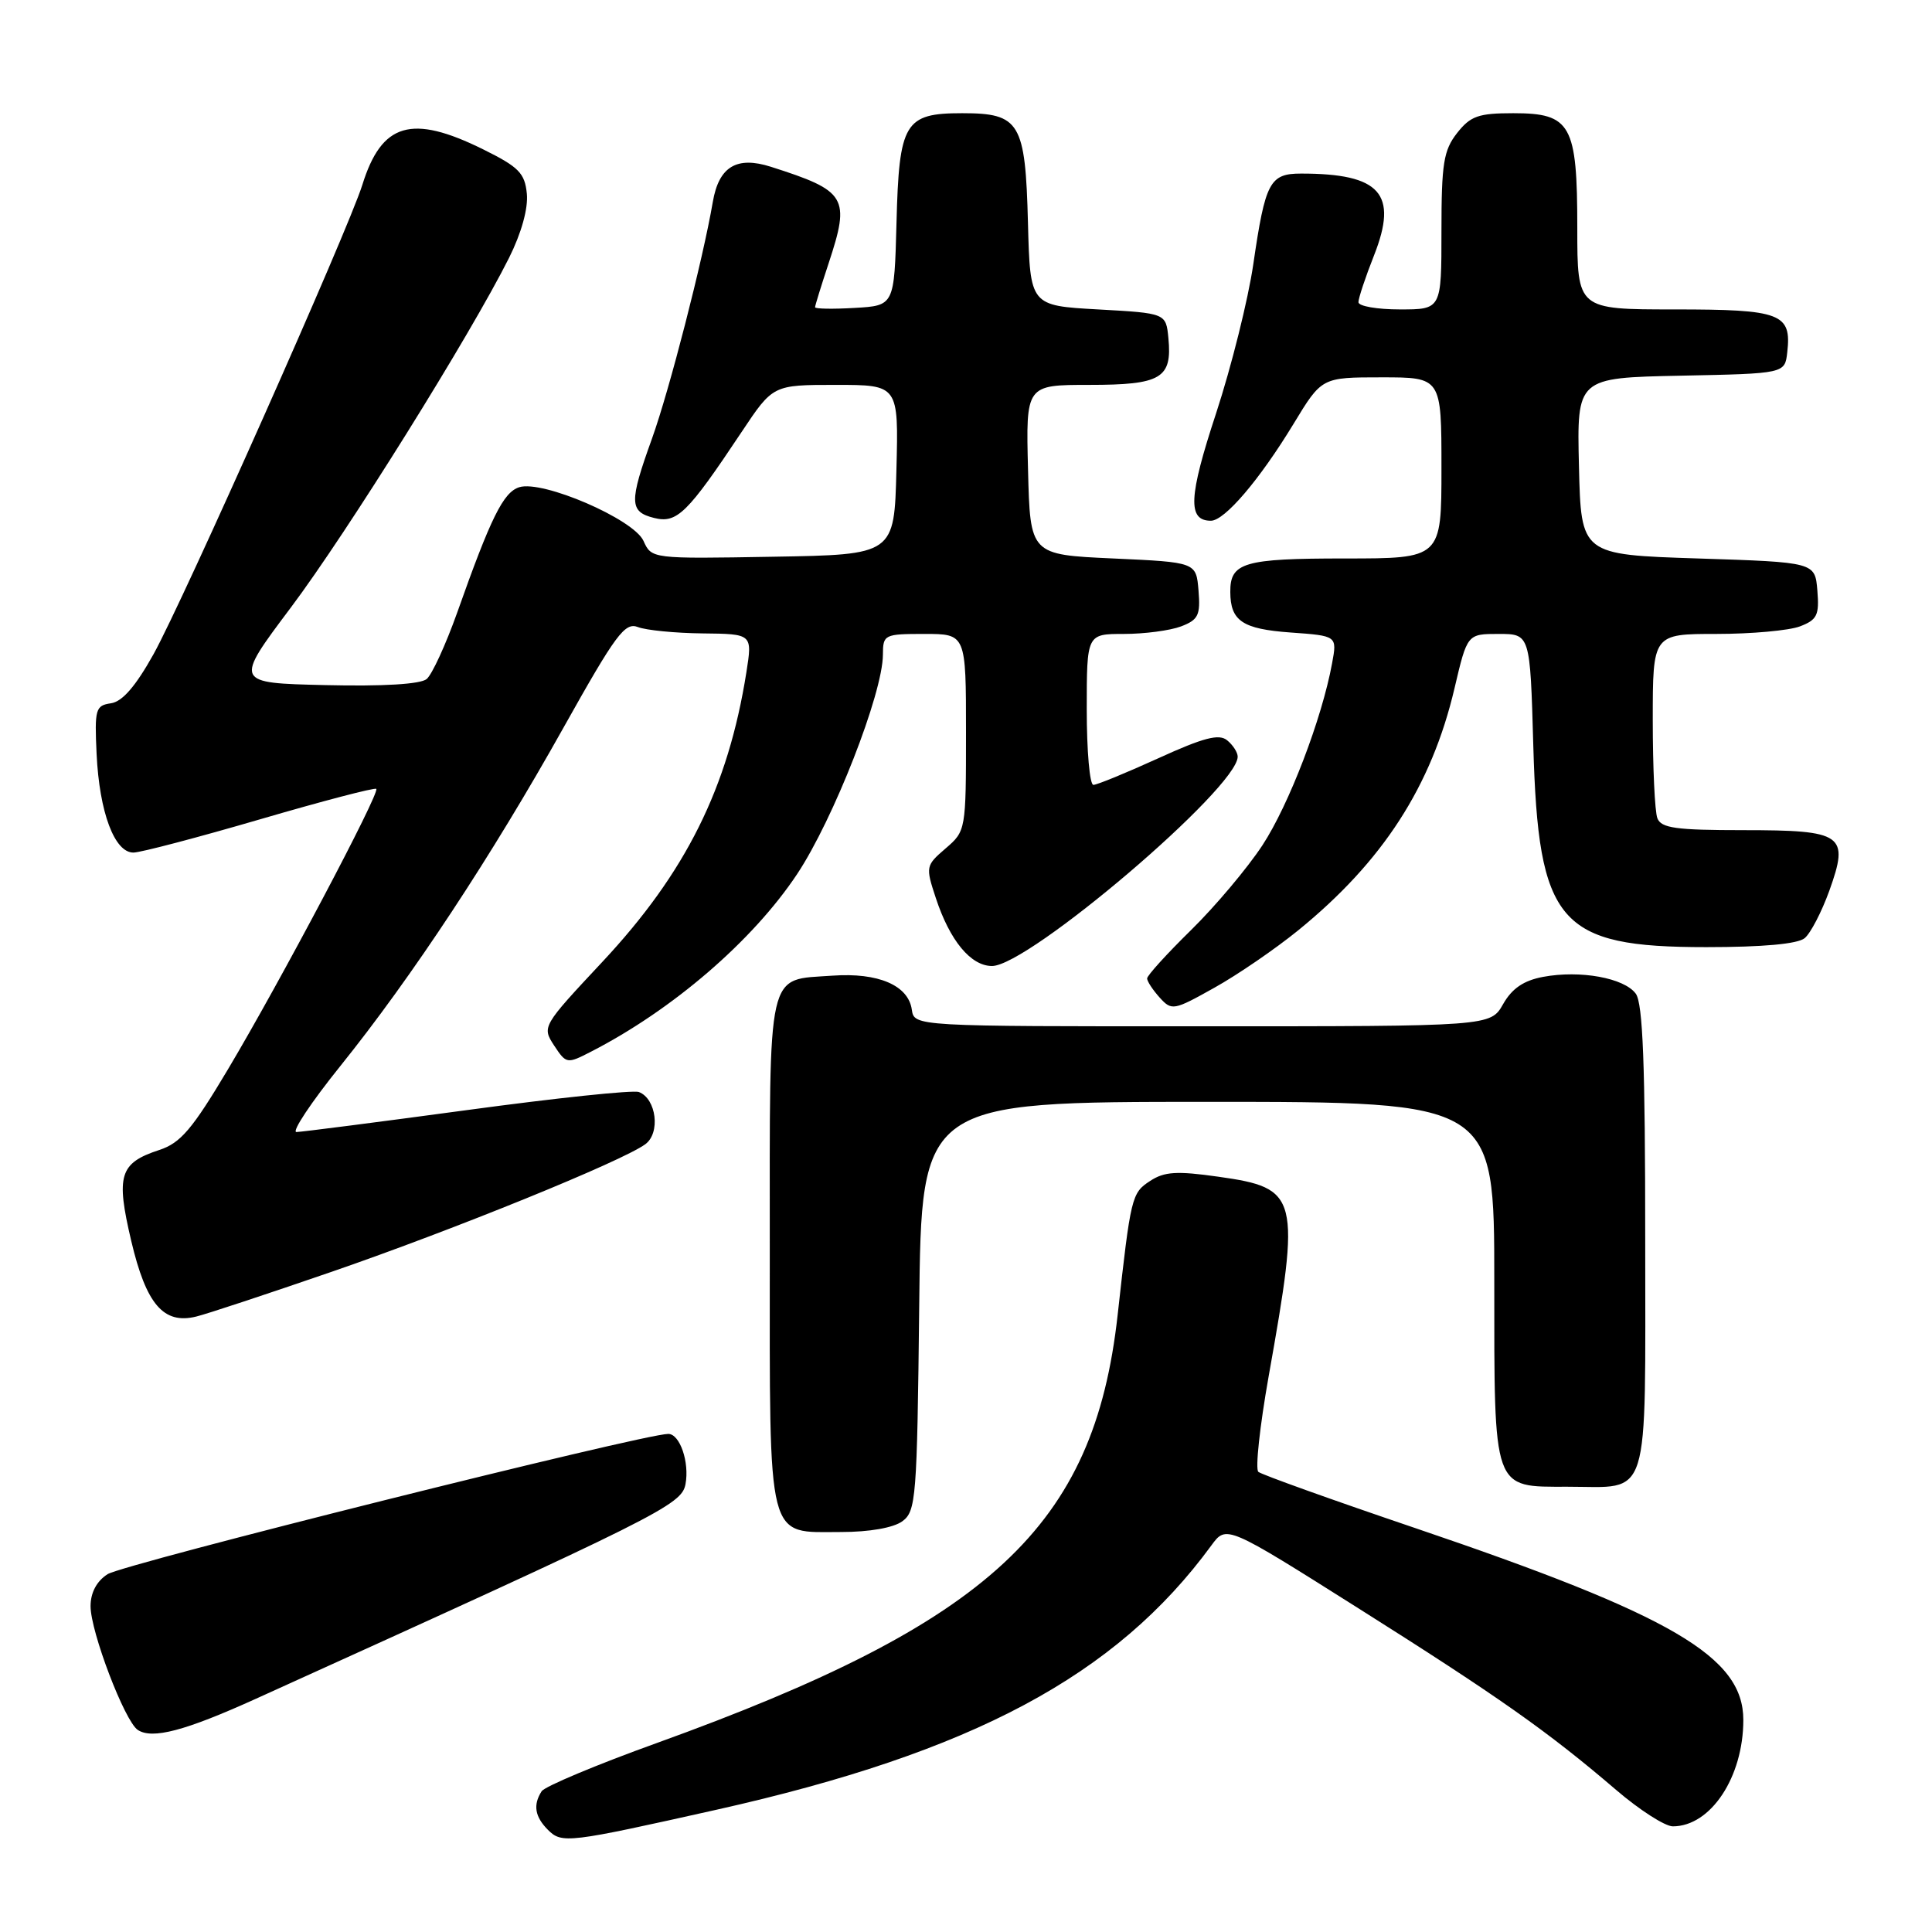 <?xml version="1.0" encoding="UTF-8" standalone="no"?>
<!DOCTYPE svg PUBLIC "-//W3C//DTD SVG 1.1//EN" "http://www.w3.org/Graphics/SVG/1.1/DTD/svg11.dtd" >
<svg xmlns="http://www.w3.org/2000/svg" xmlns:xlink="http://www.w3.org/1999/xlink" version="1.1" viewBox="0 0 256 256">
 <g >
 <path fill="currentColor"
d=" M 94.98 239.79 C 128.85 232.20 147.87 222.05 160.51 204.78 C 162.50 202.06 162.50 202.06 180.00 213.11 C 198.60 224.85 205.10 229.43 214.14 237.17 C 217.24 239.83 220.62 242.00 221.66 242.00 C 226.68 242.00 231.00 235.47 231.00 227.90 C 231.00 219.53 221.63 214.05 187.50 202.47 C 176.50 198.74 167.16 195.39 166.74 195.03 C 166.31 194.67 166.93 189.00 168.09 182.44 C 172.37 158.42 172.12 157.43 161.44 155.92 C 155.94 155.14 154.28 155.24 152.40 156.48 C 149.94 158.08 149.84 158.52 148.09 174.27 C 144.97 202.29 131.31 214.97 87.00 230.97 C 79.03 233.84 72.17 236.72 71.77 237.35 C 70.61 239.16 70.87 240.72 72.60 242.46 C 74.45 244.31 75.23 244.21 94.98 239.79 Z  M 33.92 225.09 C 87.42 200.85 90.31 199.41 90.83 196.67 C 91.38 193.77 90.09 190.00 88.55 190.00 C 85.27 190.00 16.30 207.25 14.25 208.59 C 12.80 209.52 12.00 211.04 12.00 212.83 C 12.00 216.22 16.52 228.06 18.25 229.22 C 20.17 230.50 24.52 229.35 33.92 225.09 Z  M 119.56 201.58 C 121.38 200.25 121.52 198.55 121.80 173.08 C 122.09 146.00 122.09 146.00 160.05 146.00 C 198.00 146.00 198.00 146.00 198.00 169.67 C 198.00 197.76 197.73 197.00 207.72 197.00 C 218.81 197.00 218.00 199.58 218.00 164.16 C 218.00 141.07 217.69 132.95 216.75 131.67 C 215.22 129.58 209.39 128.52 204.47 129.44 C 201.90 129.92 200.35 130.97 199.17 133.05 C 197.50 135.99 197.50 135.99 159.32 135.99 C 121.14 136.00 121.14 136.00 120.82 133.78 C 120.36 130.56 116.37 128.85 110.31 129.28 C 101.51 129.91 102.00 127.77 102.00 165.79 C 102.00 204.94 101.51 203.00 111.46 203.00 C 115.20 203.00 118.38 202.44 119.56 201.58 Z  M 44.00 168.50 C 60.15 162.93 82.41 153.88 85.50 151.62 C 87.54 150.14 86.98 145.59 84.66 144.70 C 83.92 144.41 73.68 145.49 61.90 147.09 C 50.13 148.68 39.95 149.99 39.28 150.00 C 38.61 150.00 41.23 146.06 45.10 141.25 C 54.59 129.45 65.16 113.41 74.67 96.41 C 81.59 84.05 82.80 82.41 84.53 83.09 C 85.61 83.51 89.47 83.89 93.10 83.93 C 99.70 84.00 99.70 84.00 98.90 89.08 C 96.48 104.37 90.88 115.63 79.79 127.48 C 71.86 135.96 71.80 136.05 73.42 138.53 C 75.03 140.97 75.13 140.99 78.28 139.37 C 89.12 133.81 99.75 124.66 105.63 115.81 C 110.46 108.53 116.97 91.88 116.99 86.75 C 117.00 84.08 117.17 84.00 122.50 84.00 C 128.00 84.00 128.00 84.00 128.00 97.05 C 128.00 109.99 127.98 110.12 125.30 112.42 C 122.66 114.69 122.63 114.84 124.00 118.99 C 125.86 124.65 128.64 128.00 131.45 128.00 C 136.28 128.00 164.00 104.39 164.00 100.26 C 164.00 99.70 163.38 98.73 162.61 98.10 C 161.54 97.20 159.50 97.73 153.49 100.47 C 149.23 102.41 145.36 104.00 144.88 104.00 C 144.39 104.00 144.00 99.50 144.00 94.00 C 144.00 84.00 144.00 84.00 148.93 84.00 C 151.65 84.00 155.05 83.55 156.50 83.00 C 158.78 82.13 159.08 81.51 158.81 78.25 C 158.50 74.50 158.50 74.50 147.50 74.00 C 136.50 73.50 136.50 73.50 136.22 62.25 C 135.93 51.00 135.93 51.00 144.34 51.00 C 153.86 51.00 155.33 50.13 154.82 44.82 C 154.50 41.50 154.50 41.50 145.50 41.00 C 136.50 40.50 136.50 40.50 136.21 29.54 C 135.87 16.21 135.14 15.00 127.50 15.00 C 119.86 15.00 119.13 16.21 118.79 29.54 C 118.50 40.50 118.50 40.50 113.25 40.80 C 110.36 40.97 108.00 40.93 108.00 40.71 C 108.00 40.49 108.81 37.88 109.79 34.91 C 112.69 26.13 112.20 25.31 102.15 22.10 C 97.61 20.65 95.25 22.08 94.45 26.76 C 93.13 34.47 88.69 51.73 86.39 58.12 C 83.35 66.55 83.38 67.81 86.67 68.63 C 89.70 69.39 91.07 68.05 98.26 57.25 C 102.42 51.00 102.42 51.00 110.74 51.00 C 119.07 51.00 119.07 51.00 118.78 62.25 C 118.50 73.50 118.50 73.50 102.42 73.77 C 86.34 74.05 86.34 74.05 85.26 71.66 C 83.94 68.78 71.89 63.58 68.80 64.56 C 66.69 65.23 65.04 68.57 60.57 81.20 C 59.06 85.43 57.25 89.38 56.53 89.98 C 55.70 90.66 50.77 90.96 43.12 90.78 C 31.03 90.50 31.03 90.50 38.54 80.50 C 45.99 70.58 62.32 44.41 67.45 34.17 C 69.09 30.89 70.00 27.62 69.81 25.67 C 69.54 22.93 68.75 22.13 64.00 19.78 C 54.53 15.10 50.57 16.27 48.01 24.50 C 46.14 30.48 24.30 79.56 20.34 86.69 C 17.97 90.94 16.21 92.97 14.70 93.19 C 12.66 93.48 12.52 93.96 12.80 99.91 C 13.17 107.65 15.18 113.01 17.70 112.97 C 18.69 112.95 26.25 110.96 34.50 108.55 C 42.75 106.14 49.66 104.33 49.86 104.53 C 50.37 105.04 37.11 130.11 30.20 141.70 C 25.47 149.64 23.92 151.46 21.10 152.38 C 15.83 154.11 15.34 155.73 17.39 164.43 C 19.37 172.83 21.67 175.52 26.00 174.45 C 27.38 174.12 35.47 171.44 44.00 168.50 Z  M 172.00 123.29 C 183.24 114.15 189.68 104.18 192.73 91.20 C 194.42 84.00 194.42 84.00 198.58 84.00 C 202.75 84.00 202.75 84.00 203.17 98.80 C 203.84 122.39 206.51 125.50 226.10 125.50 C 233.60 125.50 238.20 125.08 239.13 124.31 C 239.92 123.65 241.38 120.83 242.39 118.04 C 245.07 110.57 244.26 110.00 230.98 110.00 C 222.09 110.00 220.11 109.73 219.61 108.42 C 219.27 107.55 219.00 101.70 219.00 95.42 C 219.00 84.00 219.00 84.00 227.43 84.00 C 232.07 84.00 237.05 83.55 238.50 83.00 C 240.78 82.13 241.08 81.51 240.81 78.25 C 240.50 74.50 240.50 74.50 225.00 74.00 C 209.50 73.50 209.50 73.50 209.22 61.78 C 208.94 50.06 208.94 50.06 222.72 49.78 C 236.50 49.50 236.50 49.50 236.82 46.69 C 237.41 41.53 236.01 41.00 221.88 41.00 C 209.00 41.00 209.00 41.00 209.00 30.22 C 209.00 16.49 208.17 15.00 200.52 15.00 C 195.90 15.00 194.85 15.37 193.07 17.63 C 191.28 19.92 191.00 21.66 191.00 30.63 C 191.00 41.00 191.00 41.00 185.50 41.00 C 182.47 41.00 180.00 40.57 180.00 40.04 C 180.00 39.51 180.93 36.71 182.07 33.83 C 185.29 25.66 182.91 23.00 172.41 23.00 C 168.24 23.00 167.66 24.11 166.07 35.00 C 165.39 39.67 163.17 48.57 161.14 54.76 C 157.49 65.84 157.34 69.00 160.45 69.00 C 162.27 69.00 166.89 63.59 171.41 56.15 C 175.14 50.00 175.14 50.00 183.07 50.00 C 191.00 50.00 191.00 50.00 191.00 62.00 C 191.00 74.00 191.00 74.00 178.20 74.00 C 164.80 74.00 162.99 74.53 163.02 78.45 C 163.04 82.28 164.63 83.35 171.01 83.81 C 177.18 84.25 177.18 84.25 176.51 87.88 C 175.17 95.22 170.79 106.65 167.28 112.00 C 165.29 115.03 161.04 120.08 157.83 123.23 C 154.63 126.37 152.00 129.26 152.00 129.65 C 152.00 130.03 152.75 131.17 153.66 132.18 C 155.26 133.95 155.52 133.90 160.91 130.88 C 163.98 129.17 168.97 125.75 172.00 123.29 Z "/>
</g>
</svg>